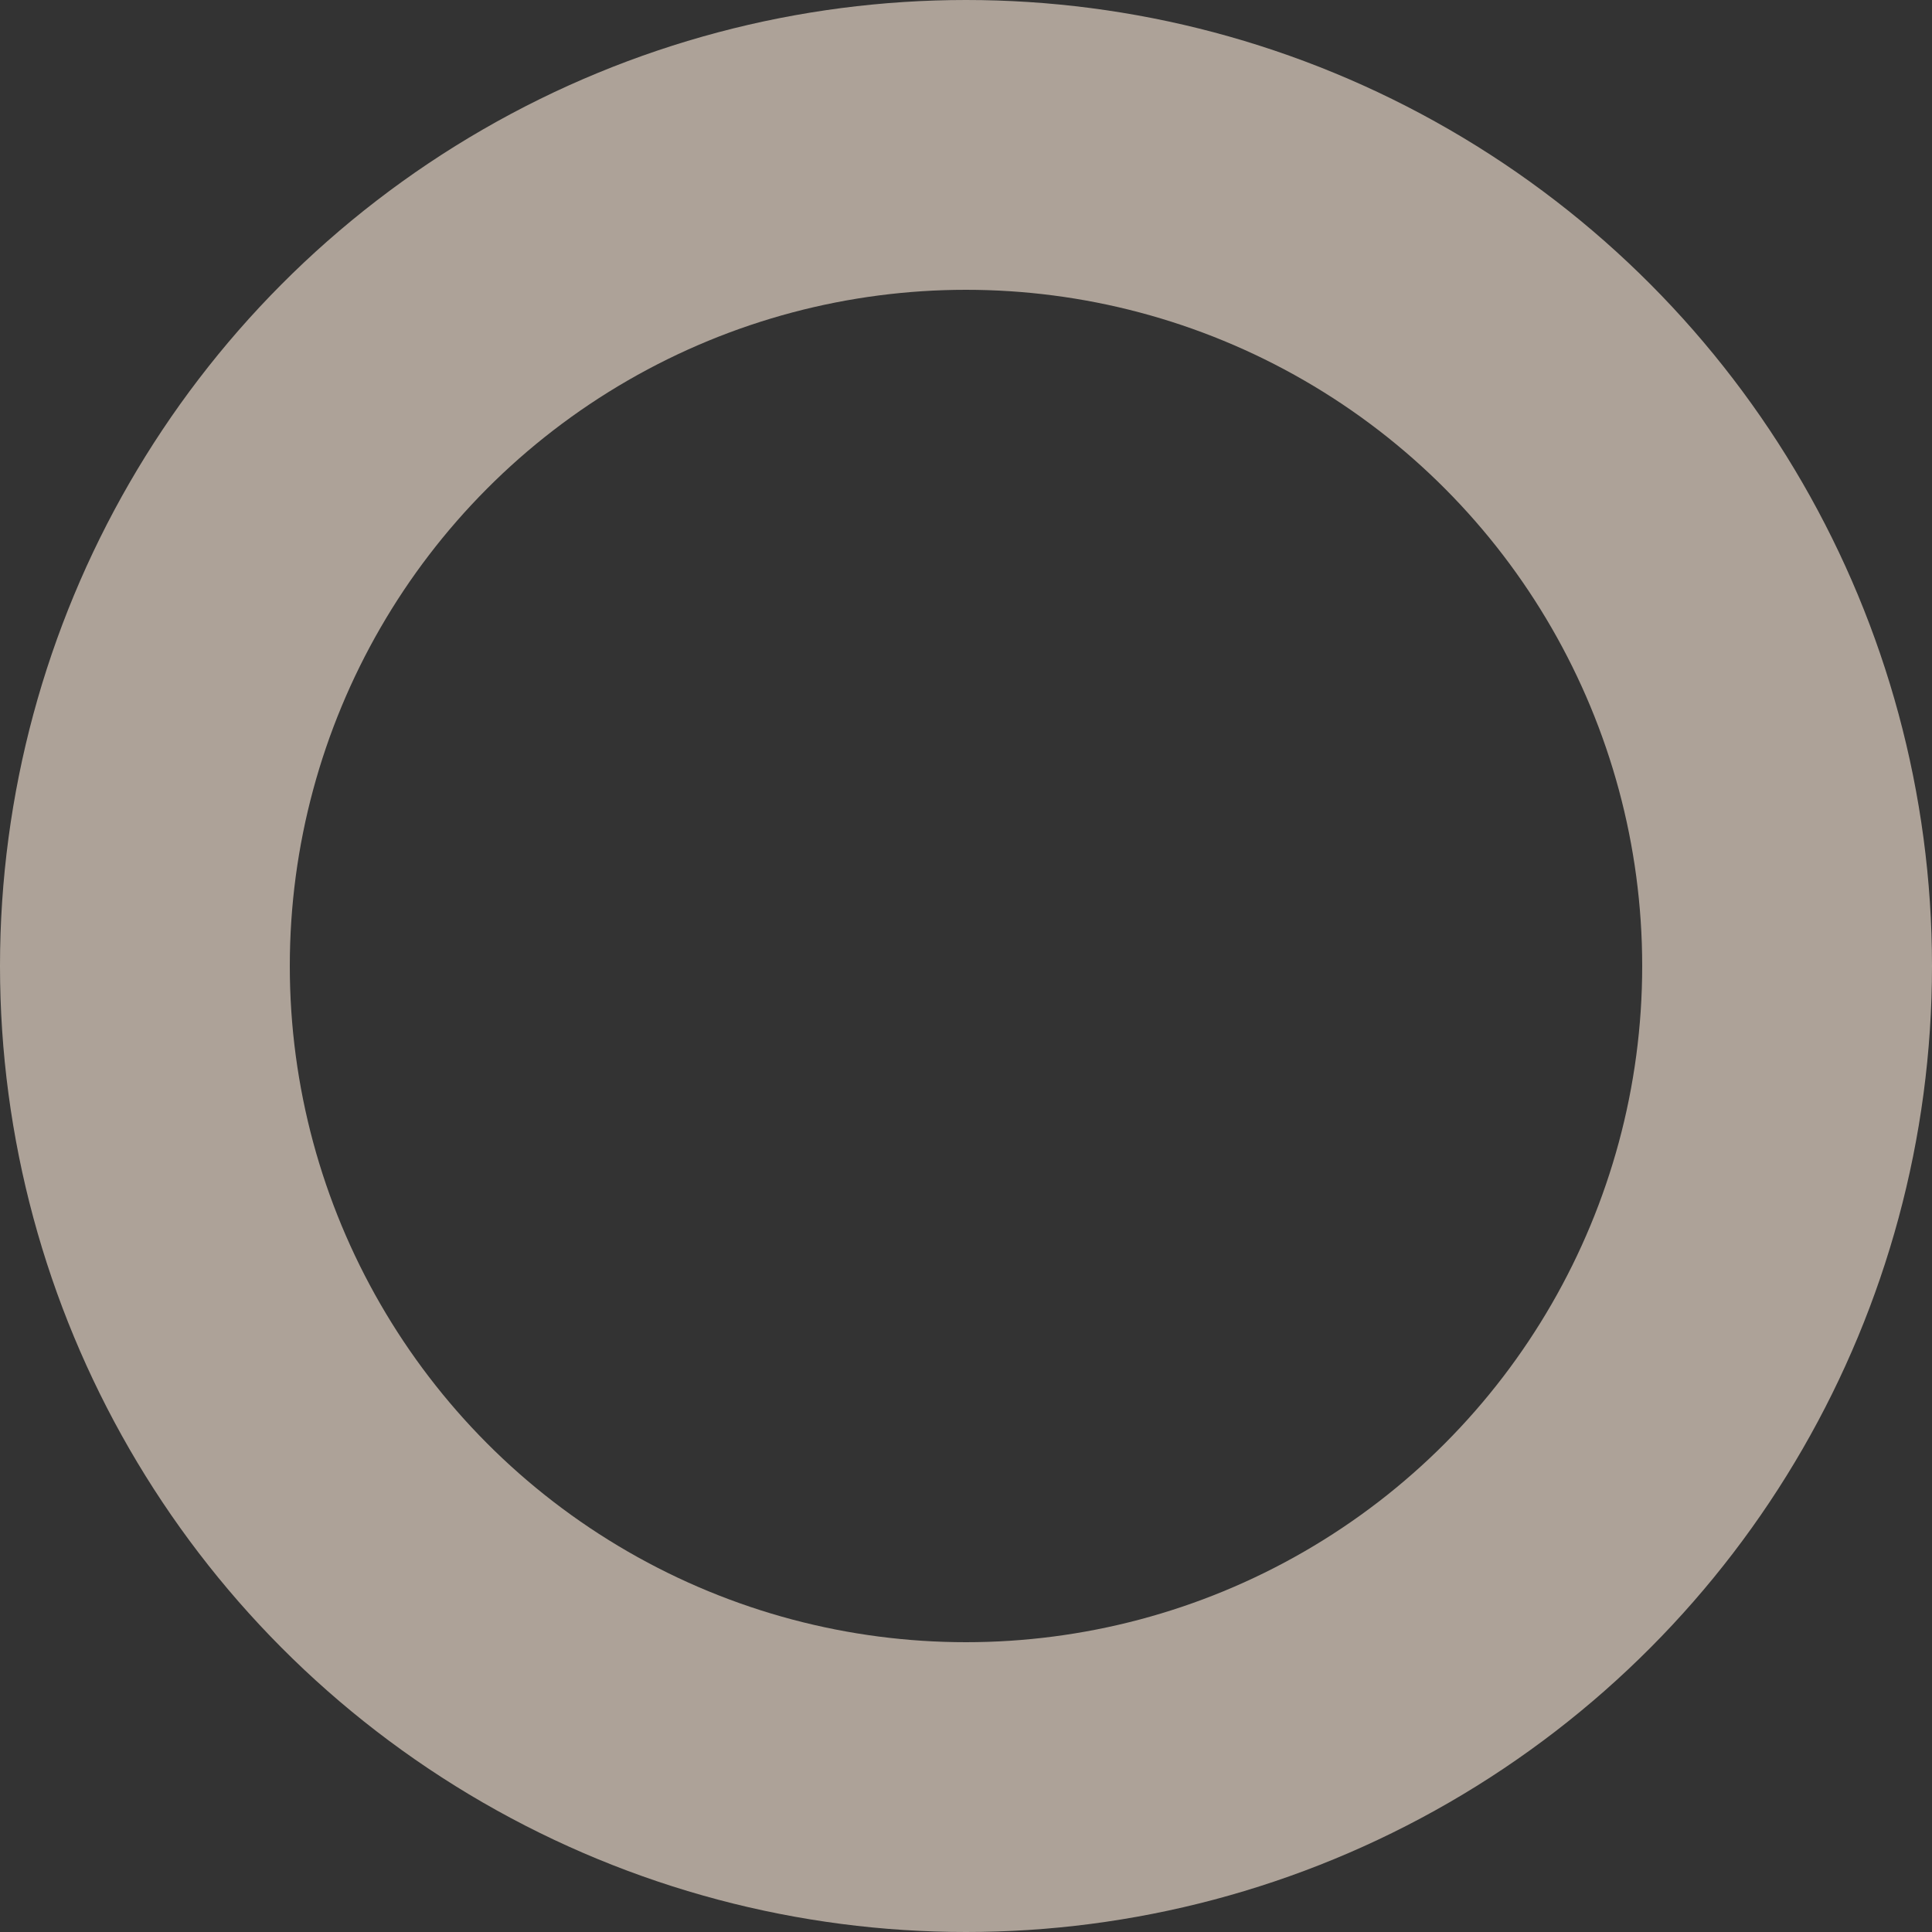 <svg width="20" height="20" viewBox="0 0 20 20" fill="none" xmlns="http://www.w3.org/2000/svg">
<rect x="0" y="0" width="20" height="20" fill="#333333" stroke="none"/>
<g opacity="0.6">
<circle cx="10" cy="10" r="8.5" stroke="#FFEDDC" stroke-width="3"/>
</g>
</svg>
